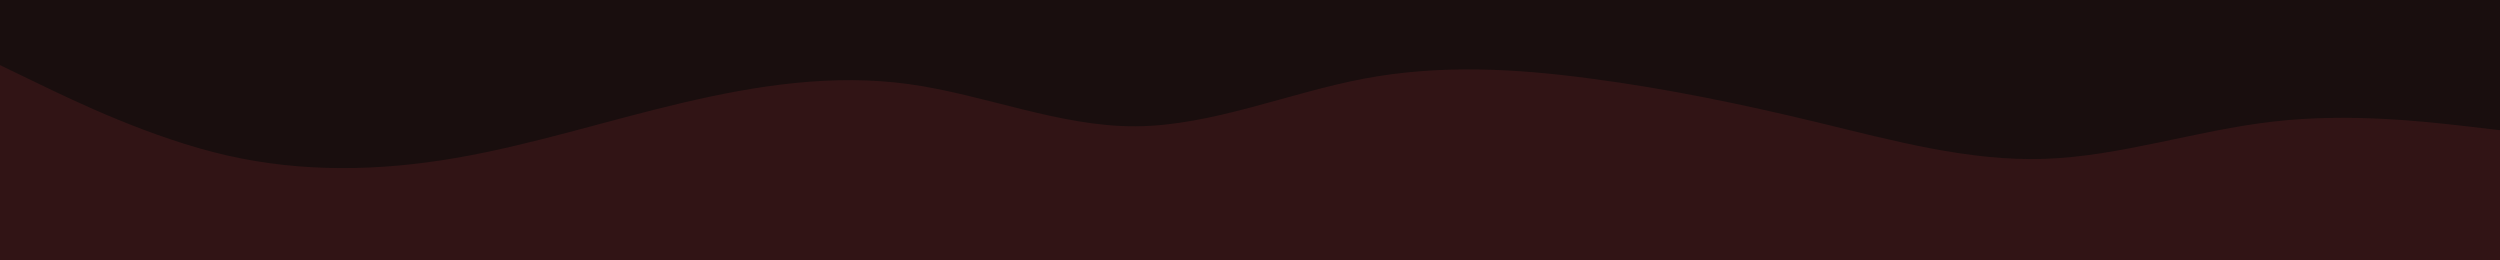 <svg id="visual" viewBox="0 0 960 100" width="960" height="100" xmlns="http://www.w3.org/2000/svg" xmlns:xlink="http://www.w3.org/1999/xlink" version="1.1"><rect x="0" y="0" width="960" height="100" fill="#190e0e"></rect><path d="M0 25L14.5 32C29 39 58 53 87.2 59.7C116.3 66.3 145.7 65.7 174.8 60.7C204 55.7 233 46.3 262 39.5C291 32.7 320 28.3 349 32.3C378 36.3 407 48.7 436.2 48.5C465.3 48.3 494.7 35.7 523.8 30.2C553 24.7 582 26.3 611 30.2C640 34 669 40 698 47C727 54 756 62 785.2 61C814.3 60 843.7 50 872.8 46.7C902 43.3 931 46.7 945.5 48.3L960 50L960 101L945.5 101C931 101 902 101 872.8 101C843.7 101 814.3 101 785.2 101C756 101 727 101 698 101C669 101 640 101 611 101C582 101 553 101 523.8 101C494.7 101 465.3 101 436.2 101C407 101 378 101 349 101C320 101 291 101 262 101C233 101 204 101 174.8 101C145.7 101 116.3 101 87.2 101C58 101 29 101 14.5 101L0 101Z" fill="#311415" stroke-linecap="round" stroke-linejoin="miter"></path></svg>
